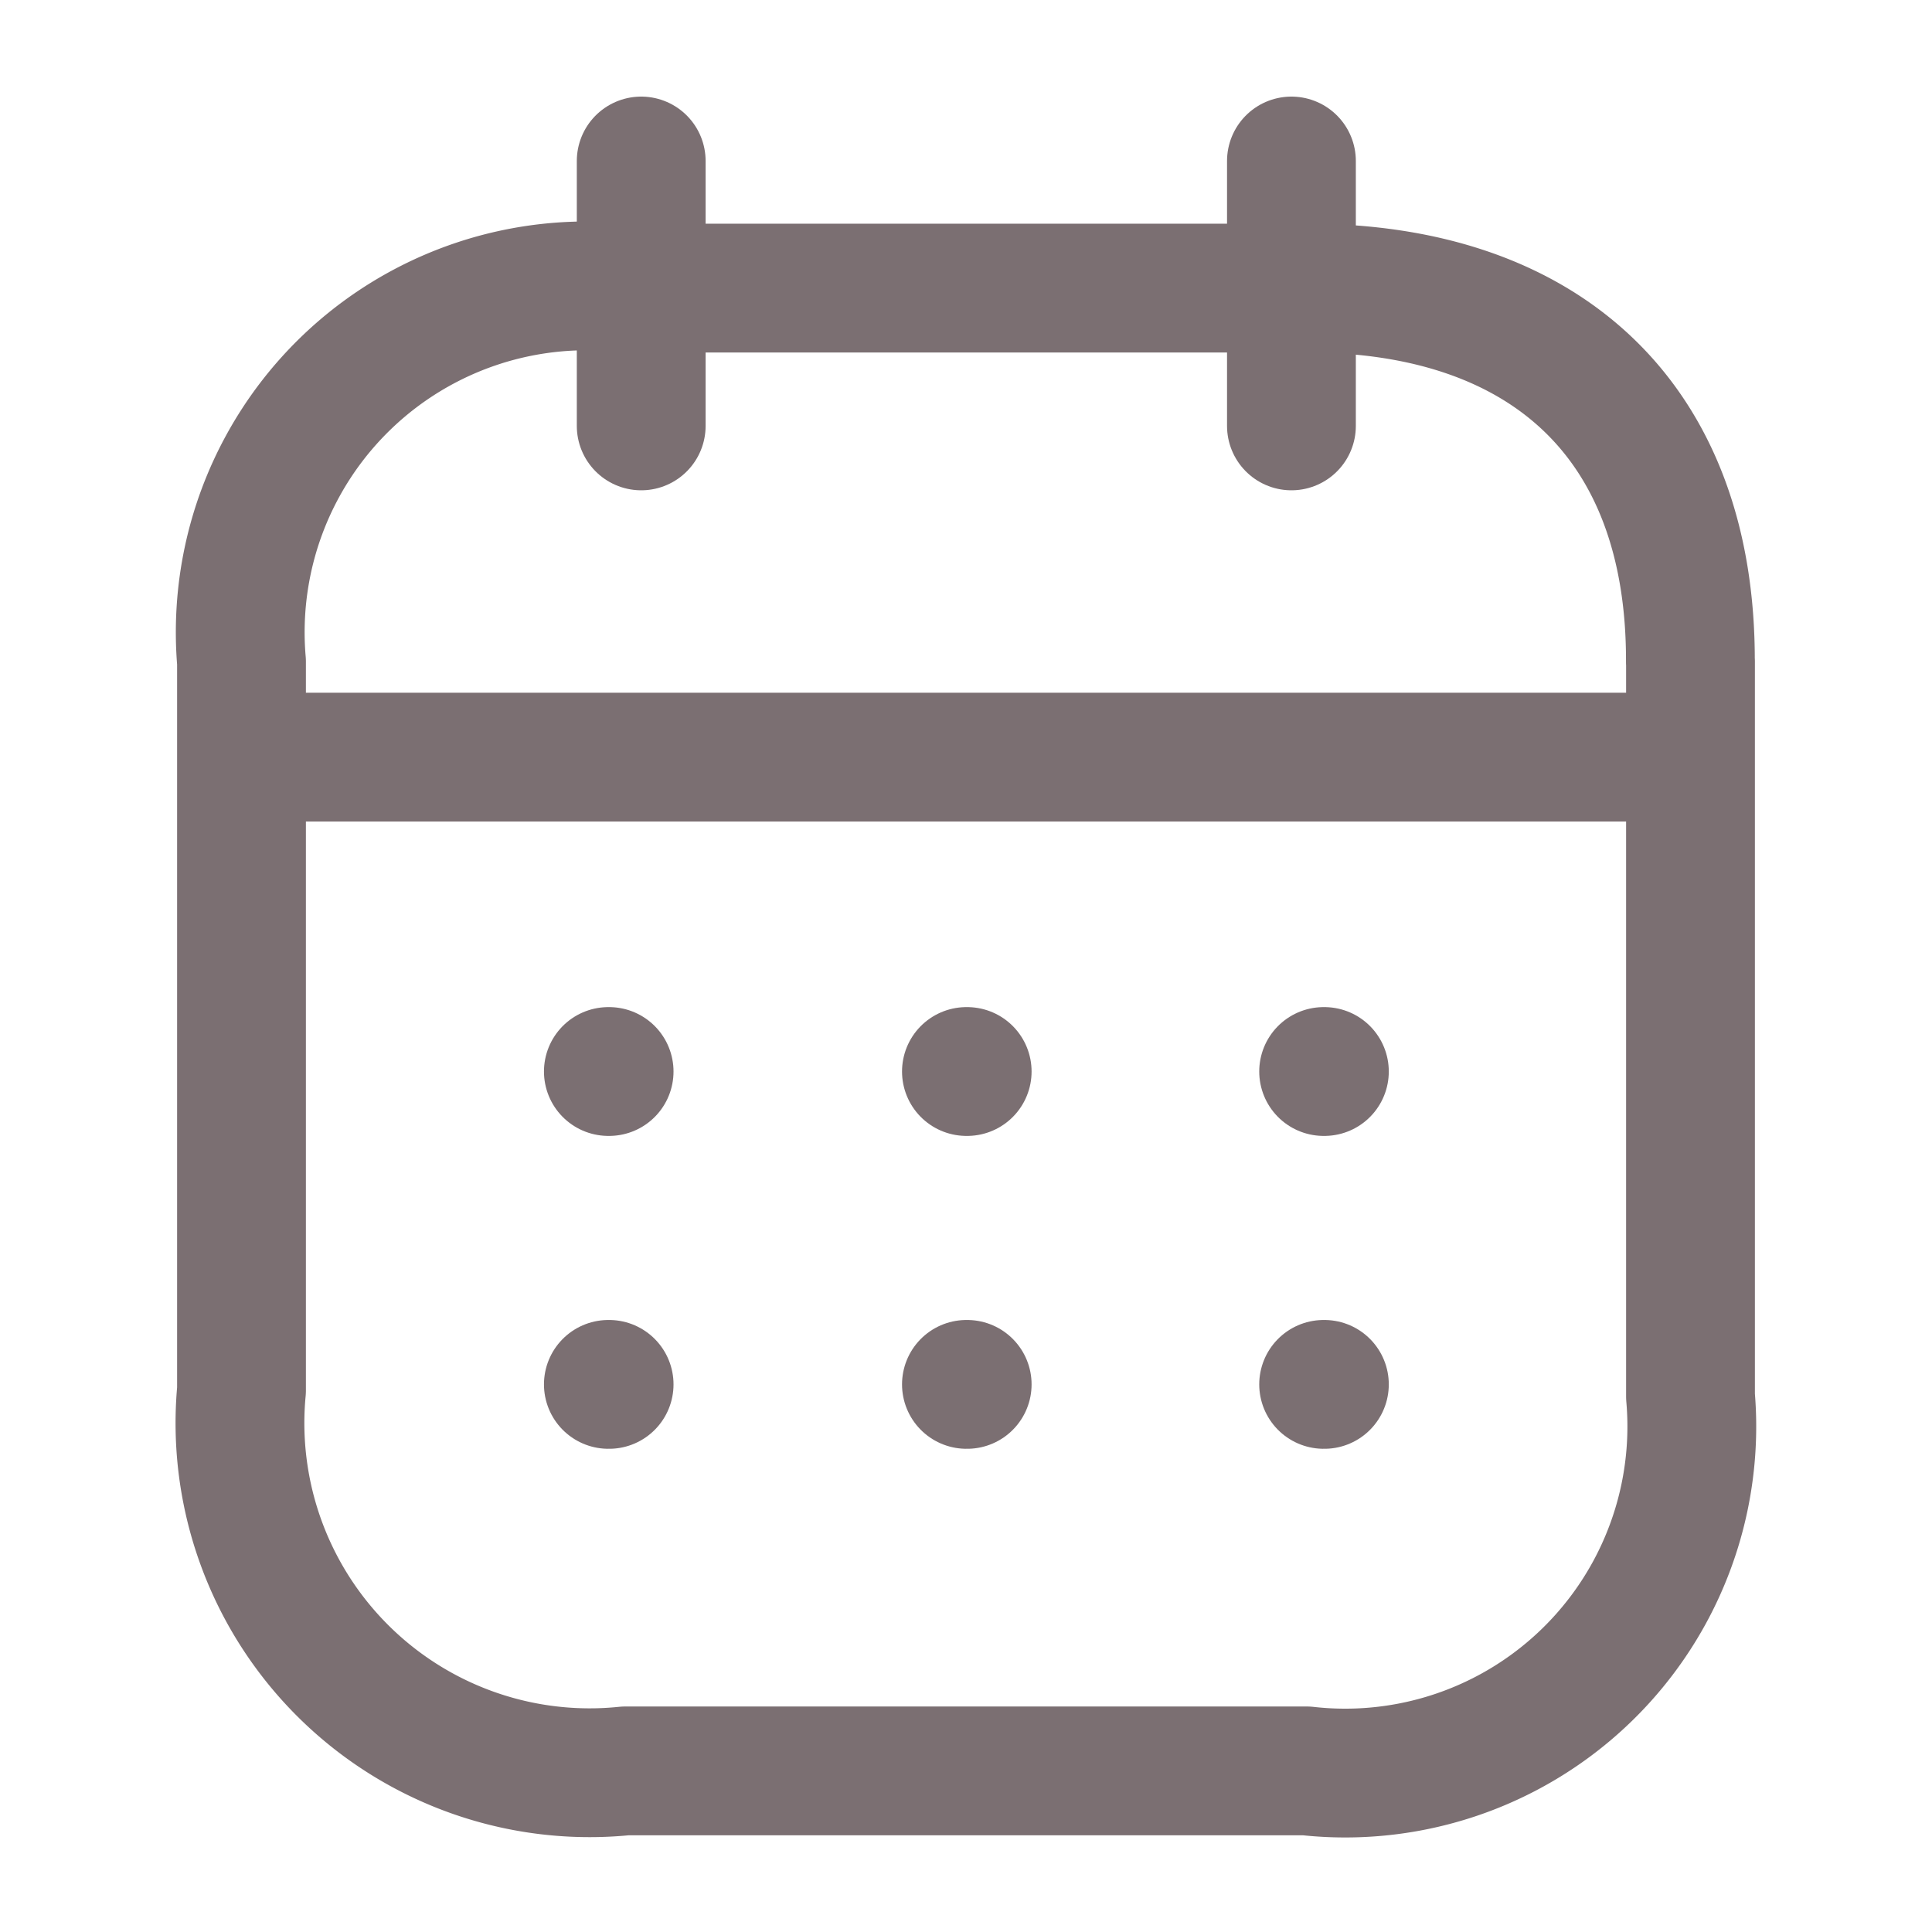 <svg id="Iconly_Light_Calendar" data-name="Iconly/Light/Calendar" xmlns="http://www.w3.org/2000/svg" width="18" height="18" viewBox="0 0 18 18">
  <rect id="Iconly_Light_Calendar-2" data-name="Iconly/Light/Calendar" width="18" height="18" fill="none"/>
  <g id="Calendar">
    <path id="Line_200" d="M0,.355H13.368" transform="translate(2.319 6.699)" fill="none" stroke="#7b6f72" stroke-linecap="round" stroke-linejoin="round" stroke-width="1.2" fill-rule="evenodd"/>
    <path id="Line_201" d="M.344.355H.351" transform="translate(11.988 9.628)" fill="none" stroke="#7b6f72" stroke-linecap="round" stroke-linejoin="round" stroke-width="1.2" fill-rule="evenodd"/>
    <path id="Line_202" d="M.344.355H.351" transform="translate(8.66 9.628)" fill="none" stroke="#7b6f72" stroke-linecap="round" stroke-linejoin="round" stroke-width="1.2" fill-rule="evenodd"/>
    <path id="Line_203" d="M.344.355H.351" transform="translate(5.324 9.628)" fill="none" stroke="#7b6f72" stroke-linecap="round" stroke-linejoin="round" stroke-width="1.2" fill-rule="evenodd"/>
    <path id="Line_204" d="M.344.355H.351" transform="translate(11.988 12.543)" fill="none" stroke="#7b6f72" stroke-linecap="round" stroke-linejoin="round" stroke-width="1.2" fill-rule="evenodd"/>
    <path id="Line_205" d="M.344.355H.351" transform="translate(8.66 12.543)" fill="none" stroke="#7b6f72" stroke-linecap="round" stroke-linejoin="round" stroke-width="1.2" fill-rule="evenodd"/>
    <path id="Line_206" d="M.344.355H.351" transform="translate(5.324 12.543)" fill="none" stroke="#7b6f72" stroke-linecap="round" stroke-linejoin="round" stroke-width="1.2" fill-rule="evenodd"/>
    <path id="Line_207" d="M.347,0V2.468" transform="translate(11.685 1.5)" fill="none" stroke="#7b6f72" stroke-linecap="round" stroke-linejoin="round" stroke-width="1.2" fill-rule="evenodd"/>
    <path id="Line_208" d="M.347,0V2.468" transform="translate(5.627 1.5)" fill="none" stroke="#7b6f72" stroke-linecap="round" stroke-linejoin="round" stroke-width="1.2" fill-rule="evenodd"/>
    <path id="Path" d="M13.5,3.482v6.844a3.229,3.229,0,0,1-3.578,3.489H3.578A3.258,3.258,0,0,1,0,10.269V3.482A3.227,3.227,0,0,1,3.578,0h6.35c2.209,0,3.578,1.227,3.571,3.482Z" transform="translate(2.25 2.684)" fill="none" stroke="#7b6f72" stroke-linecap="round" stroke-linejoin="round" stroke-width="1.2" fill-rule="evenodd"/>
  </g>
</svg>
